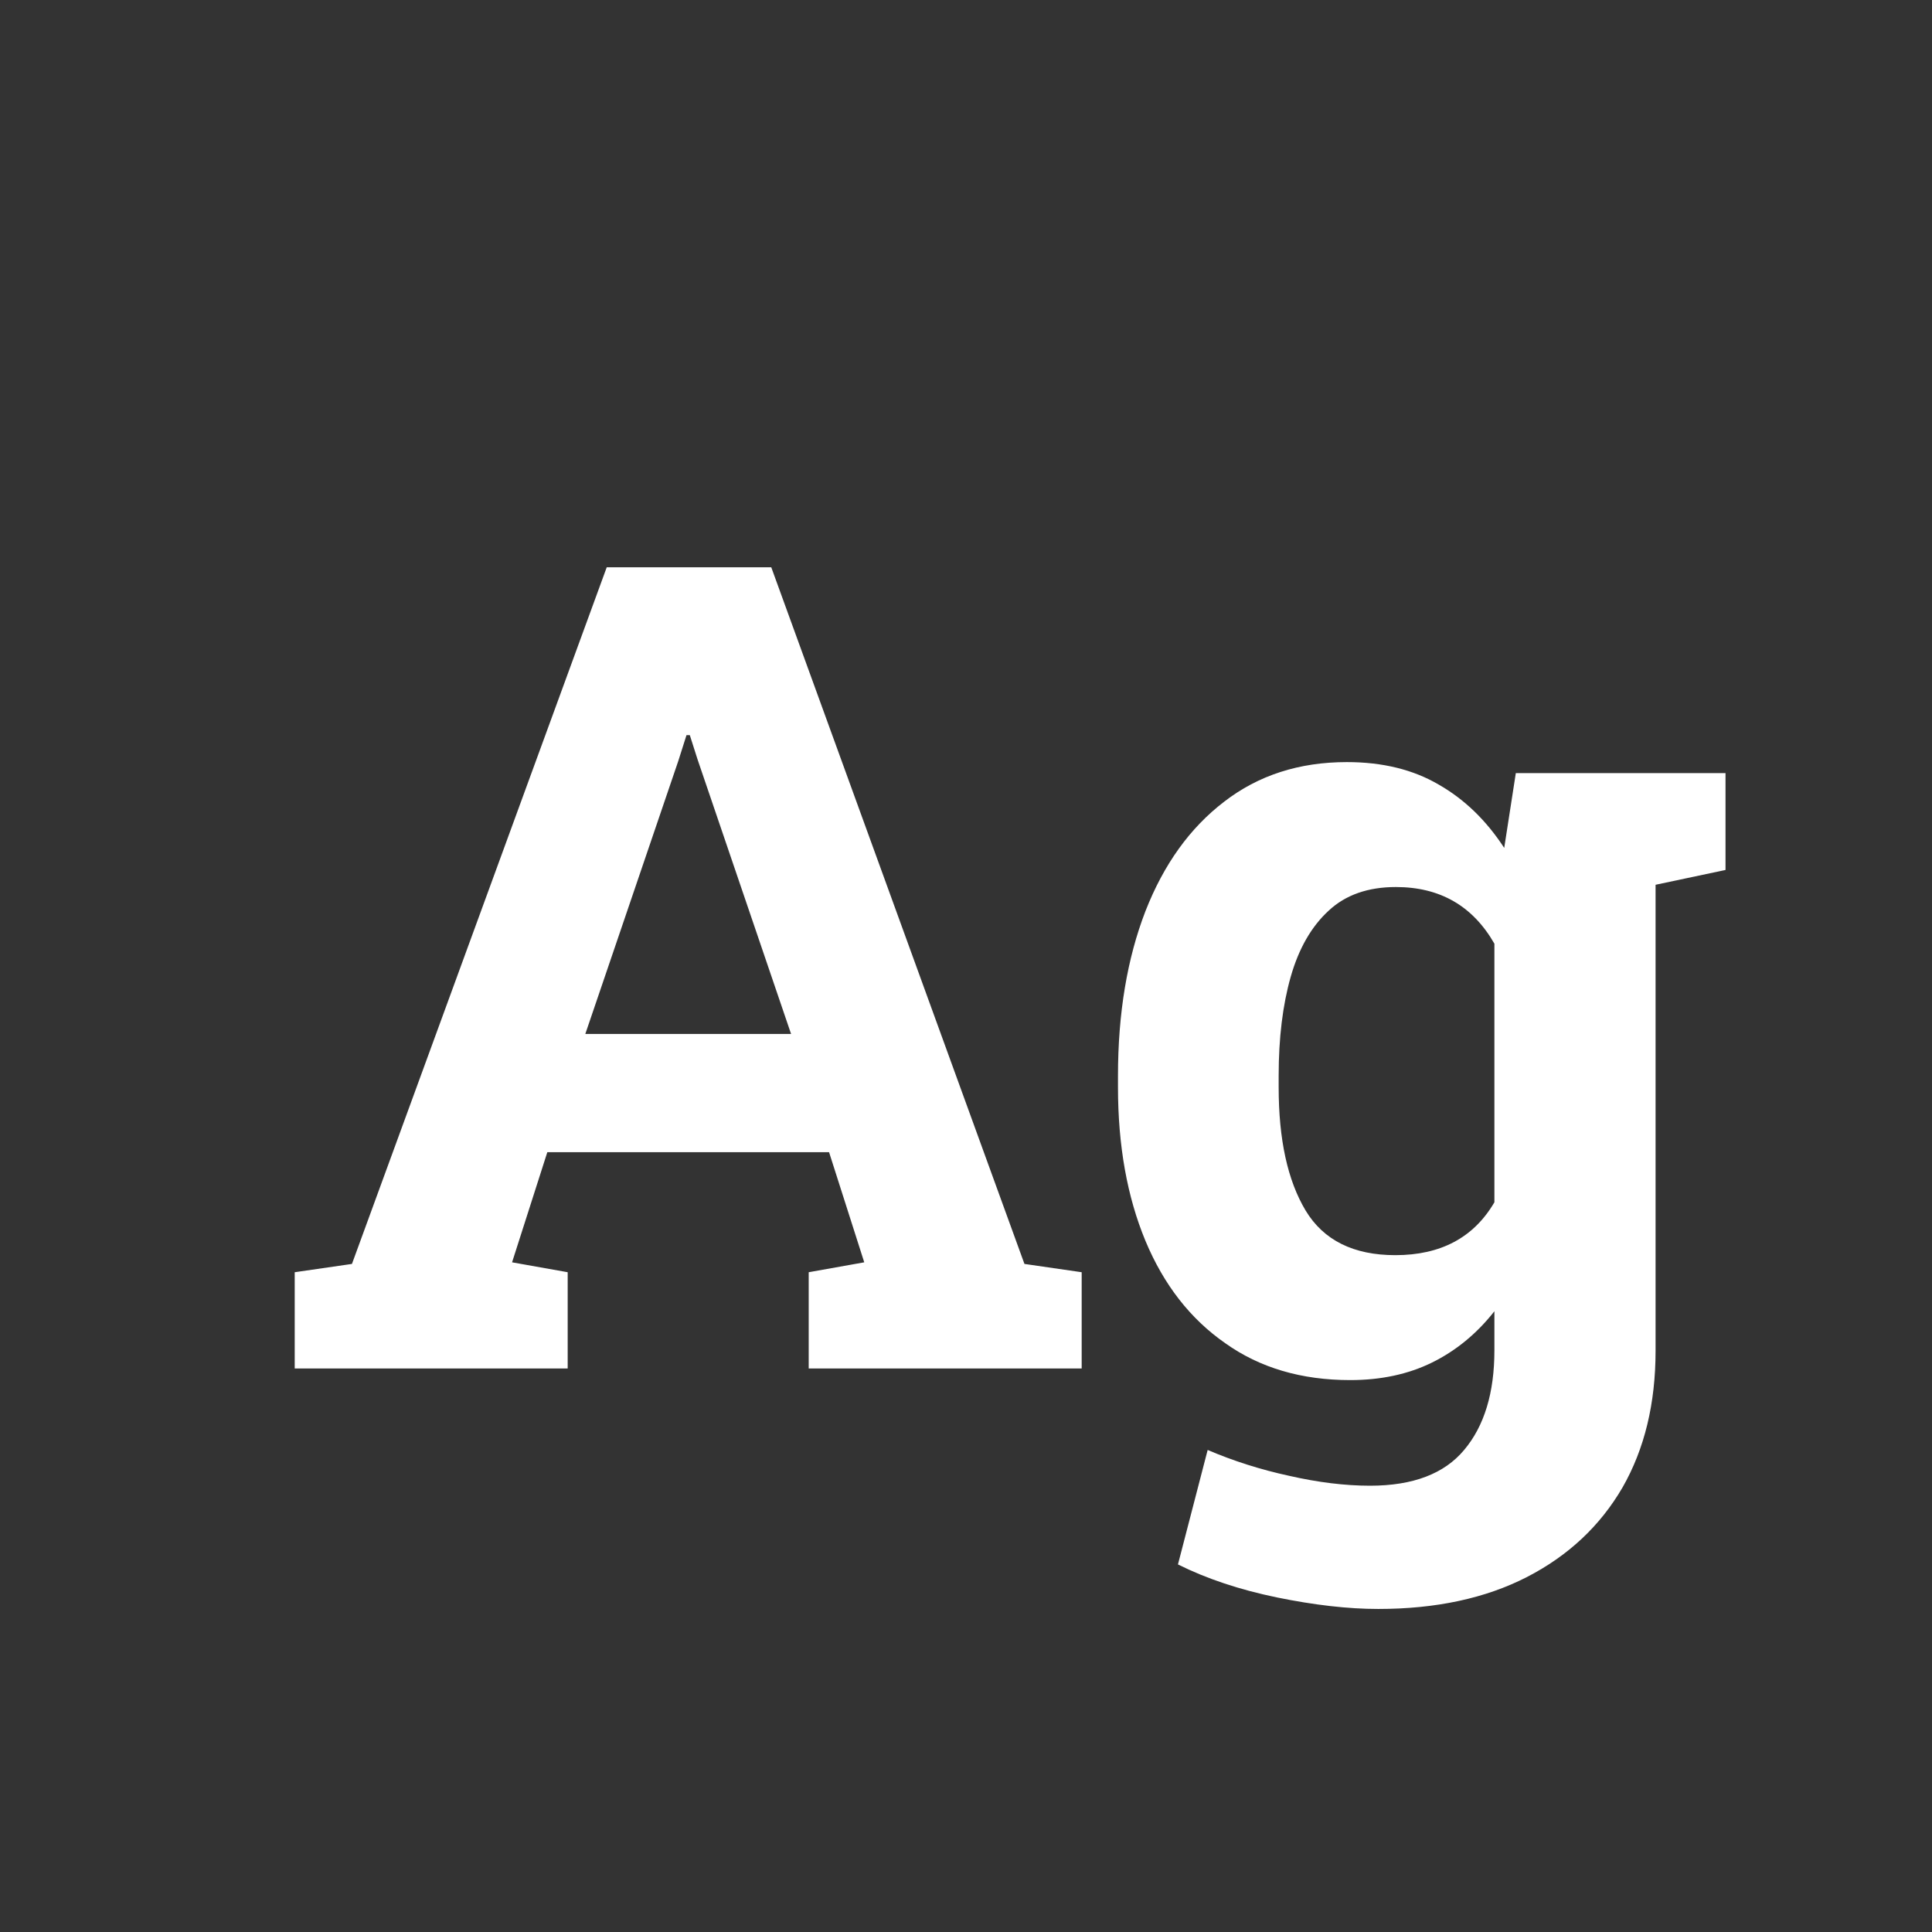 <svg width="24" height="24" viewBox="0 0 24 24" fill="none" xmlns="http://www.w3.org/2000/svg">
<rect x="0" y="0" width="24" height="24" fill="#333333" stroke="none"/>
<path d="M6.799 14.313L6.361 15.681L7.052 15.804V17H3.661V15.804L4.372 15.701L7.537 7.047H9.581L12.726 15.701L13.437 15.804V17H10.046V15.804L10.736 15.681L10.299 14.313H6.799ZM8.665 9.433L8.569 9.132H8.528L8.426 9.453L7.271 12.844H9.827L8.665 9.433ZM21.435 9.604V10.807L20.566 10.991V16.781C20.566 17.433 20.43 17.998 20.156 18.477C19.878 18.955 19.482 19.326 18.967 19.591C18.452 19.855 17.837 19.987 17.121 19.987C16.747 19.987 16.328 19.939 15.863 19.844C15.398 19.748 14.988 19.611 14.633 19.434L15.002 18.012C15.321 18.148 15.658 18.256 16.014 18.333C16.374 18.415 16.709 18.456 17.019 18.456C17.552 18.456 17.941 18.308 18.188 18.012C18.438 17.715 18.564 17.303 18.564 16.774V16.289C18.345 16.567 18.087 16.779 17.791 16.925C17.495 17.071 17.155 17.144 16.773 17.144C16.166 17.144 15.649 16.991 15.221 16.686C14.788 16.385 14.457 15.961 14.229 15.414C14.002 14.867 13.888 14.231 13.888 13.507V13.363C13.888 12.588 14.002 11.907 14.229 11.319C14.457 10.736 14.783 10.283 15.207 9.959C15.631 9.631 16.139 9.467 16.731 9.467C17.174 9.467 17.554 9.56 17.873 9.747C18.192 9.929 18.463 10.191 18.686 10.533L18.83 9.604H21.435ZM18.564 14.935V11.723C18.295 11.253 17.887 11.019 17.34 11.019C16.994 11.019 16.715 11.117 16.506 11.312C16.292 11.508 16.134 11.782 16.034 12.133C15.934 12.484 15.884 12.894 15.884 13.363V13.507C15.884 14.154 15.995 14.664 16.219 15.038C16.442 15.407 16.814 15.592 17.333 15.592C17.898 15.592 18.308 15.373 18.564 14.935Z" fill="white"/>
</svg>
